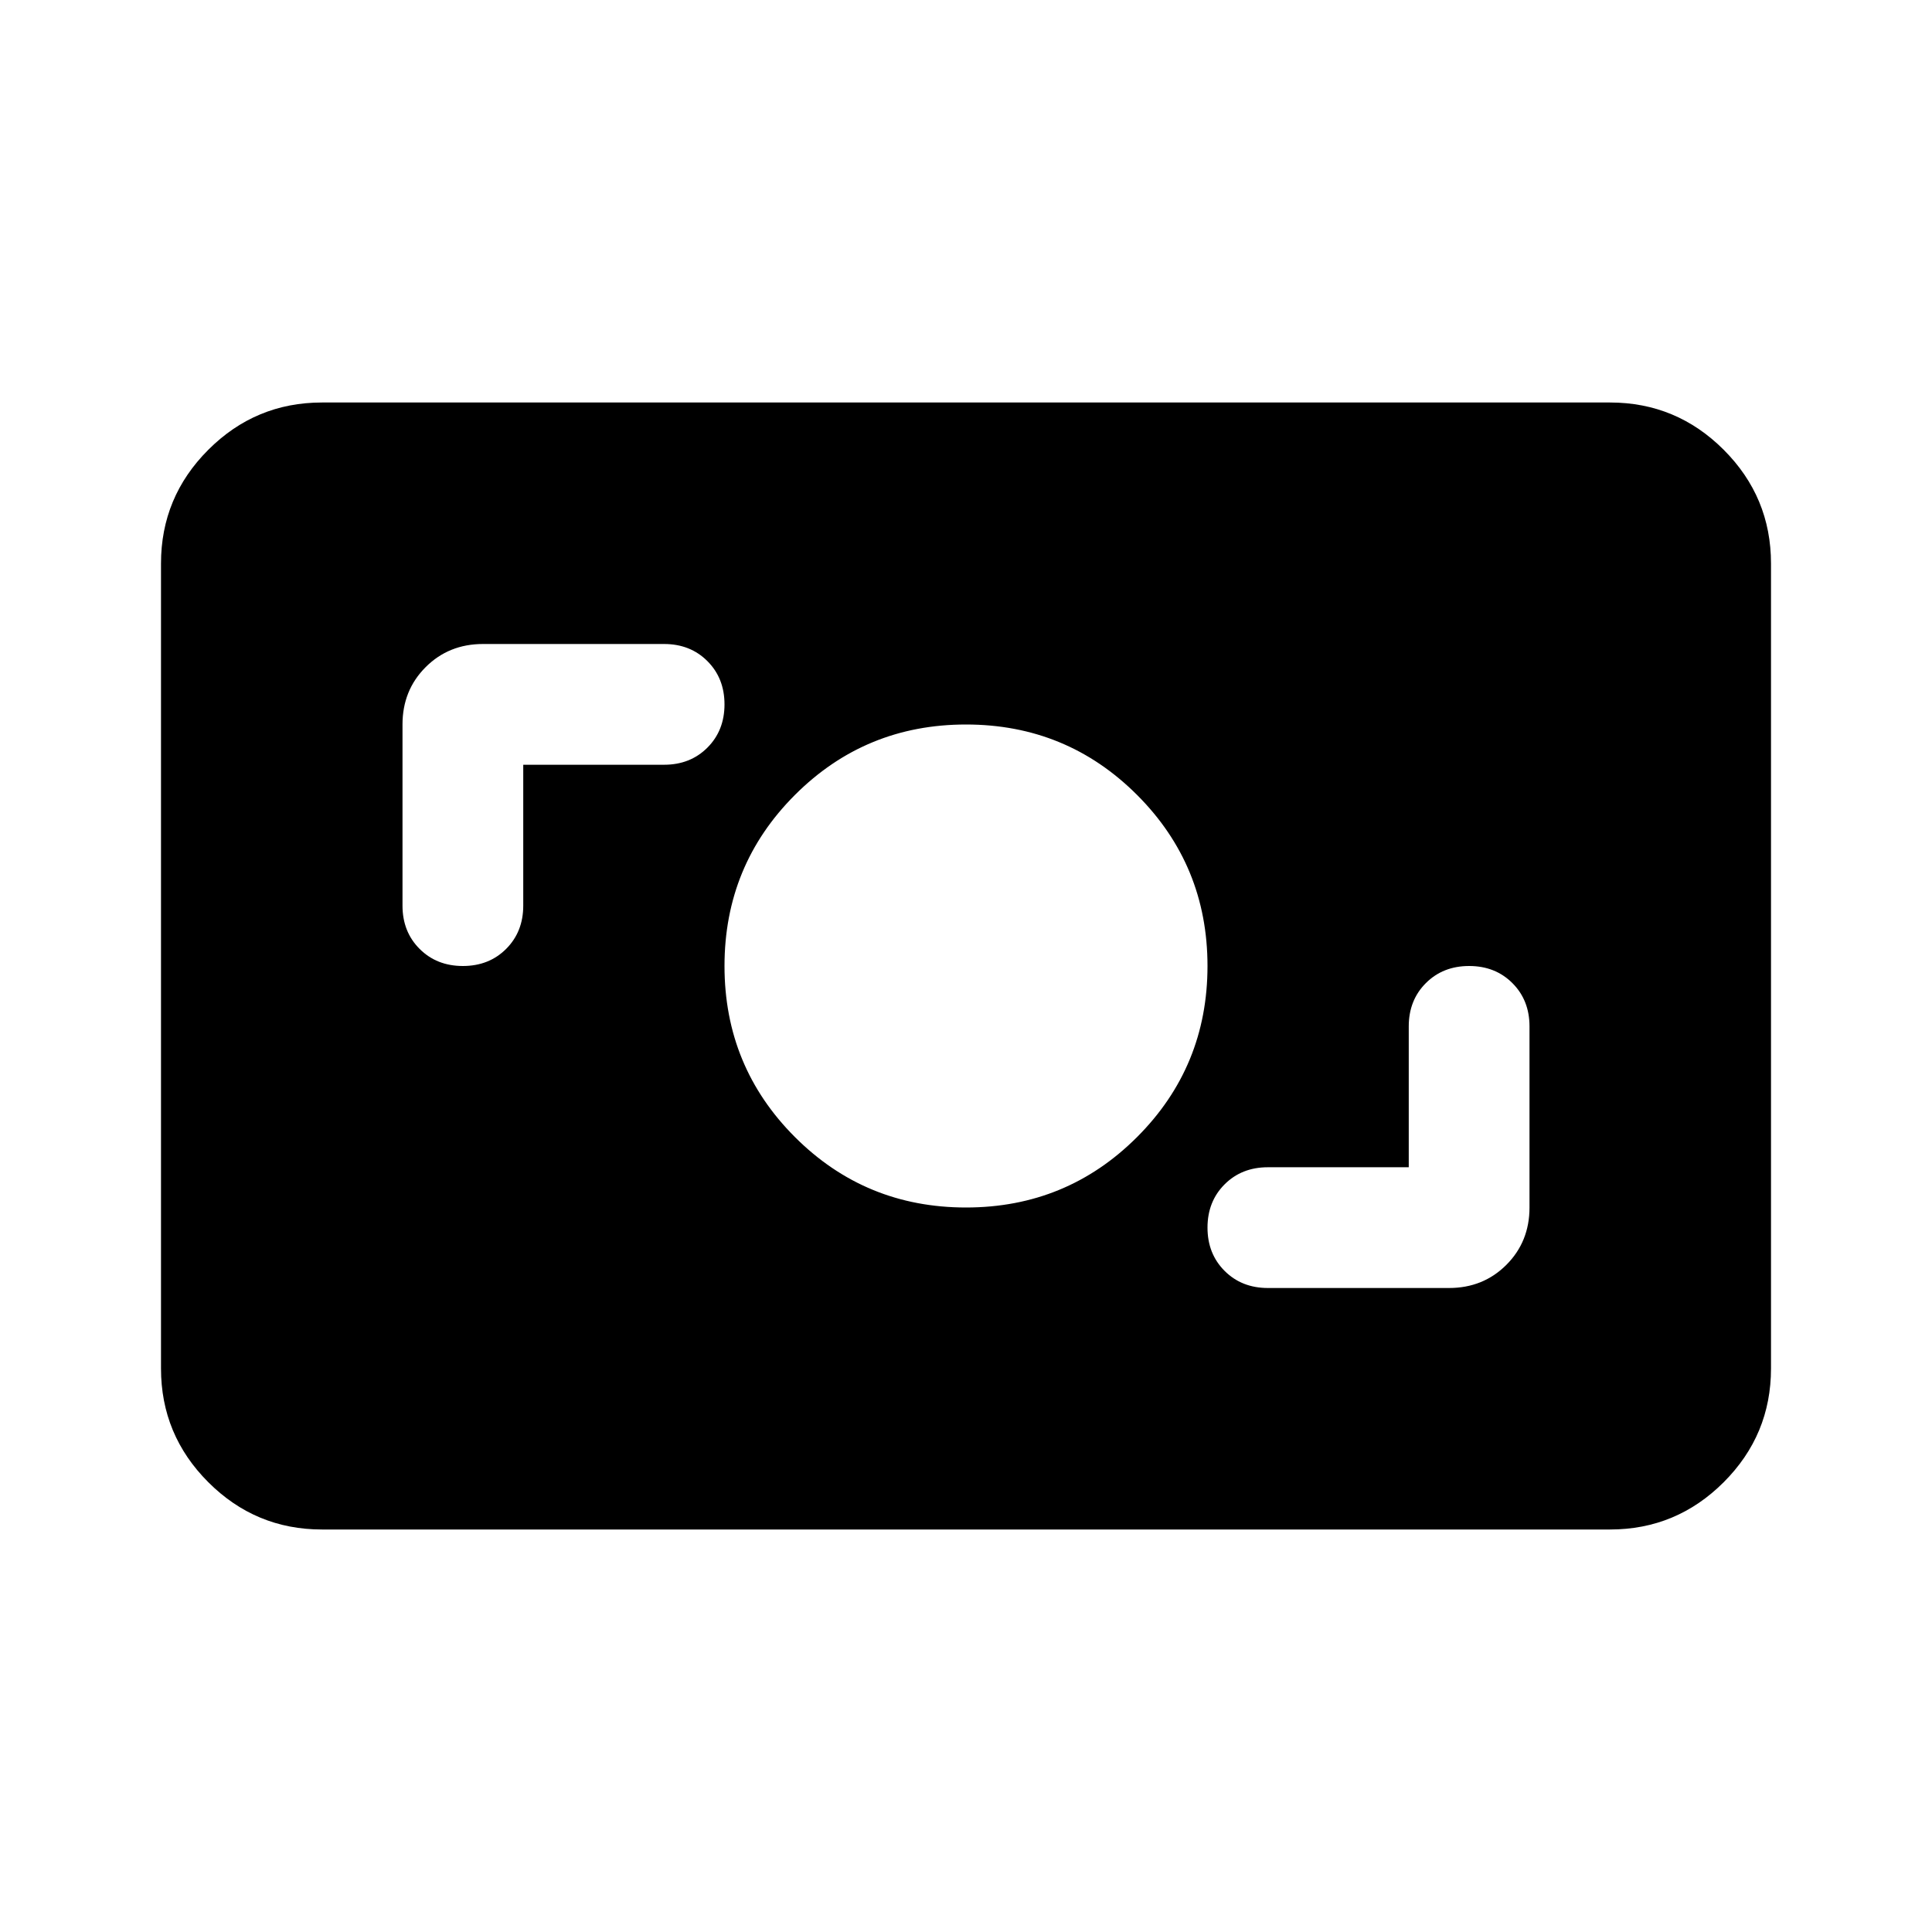 <svg aria-hidden="true" viewBox="0 -960 960 960" fill="currentColor">
  <path d="M160-200q-33 0-56.5-23.5T80-280v-400q0-33 23.5-56.5T160-760h640q33 0 56.5 23.5T880-680v400q0 33-23.5 56.5T800-200H160Zm540-180h-70q-13 0-21.5 8.5T600-350q0 13 8.5 21.5T630-320h90q17 0 28.5-11.5T760-360v-90q0-13-8.5-21.5T730-480q-13 0-21.5 8.5T700-450v70Zm-220 20q50 0 85-35t35-85q0-50-35-85t-85-35q-50 0-85 35t-35 85q0 50 35 85t85 35ZM260-580h70q13 0 21.5-8.5T360-610q0-13-8.5-21.5T330-640h-90q-17 0-28.5 11.5T200-600v90q0 13 8.5 21.5T230-480q13 0 21.5-8.5T260-510v-70Z"/>
</svg>
